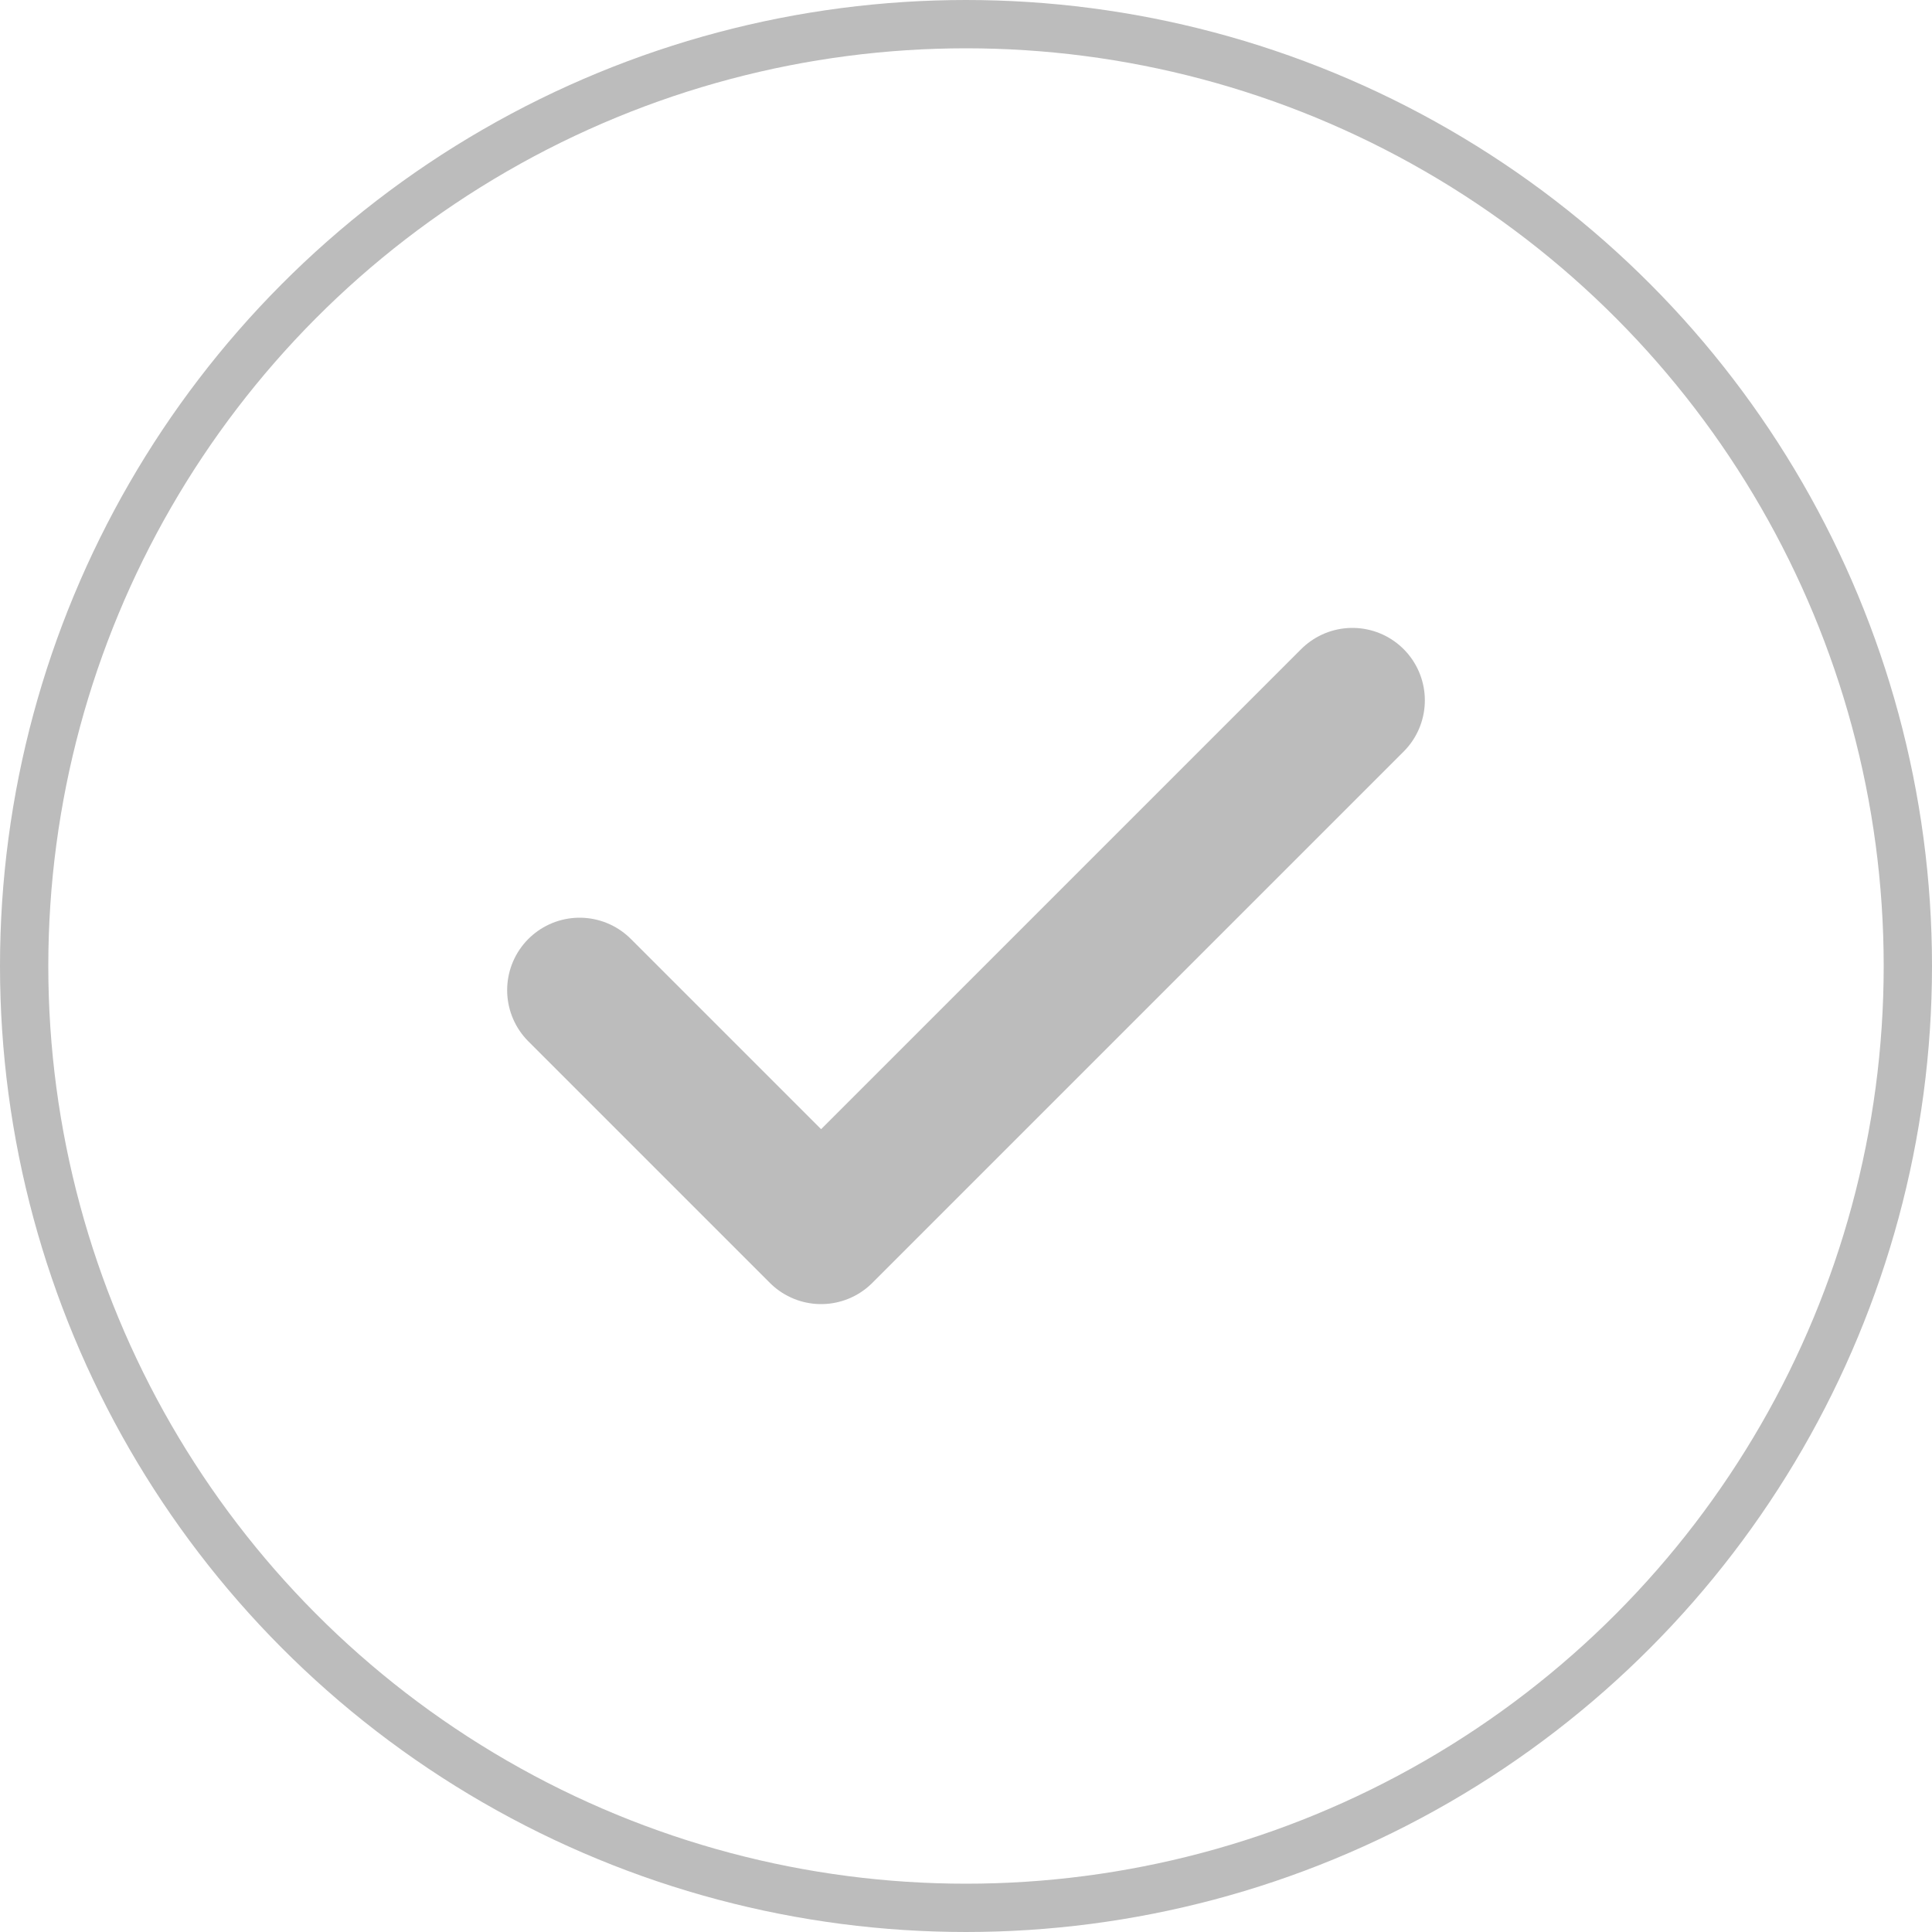 <svg id="Check_OFF" data-name="Check OFF" xmlns="http://www.w3.org/2000/svg" width="40" height="40" viewBox="0 0 40 40">
    <defs>
        <style>
            .cls-2{fill:none}
        </style>
    </defs>
    <g id="타원_89" data-name="타원 89" style="stroke:#bcbcbc;fill:none">
        <circle cx="20" cy="20" r="20" style="stroke:none"/>
        <circle class="cls-2" cx="20" cy="20" r="19.5"/>
    </g>
    <g id="check" transform="translate(8 8)">
        <path id="사각형_457" data-name="사각형 457" class="cls-2" d="M0 0h24v24H0z"/>
        <path id="패스_2066" data-name="패스 2066" d="m7726.537 2735.488-11 11-5-5" transform="translate(-7706.537 -2728.988)" style="stroke-linecap:round;stroke-linejoin:round;stroke-width:3px;stroke:#bcbcbc;fill:none"/>
    </g>
</svg>
